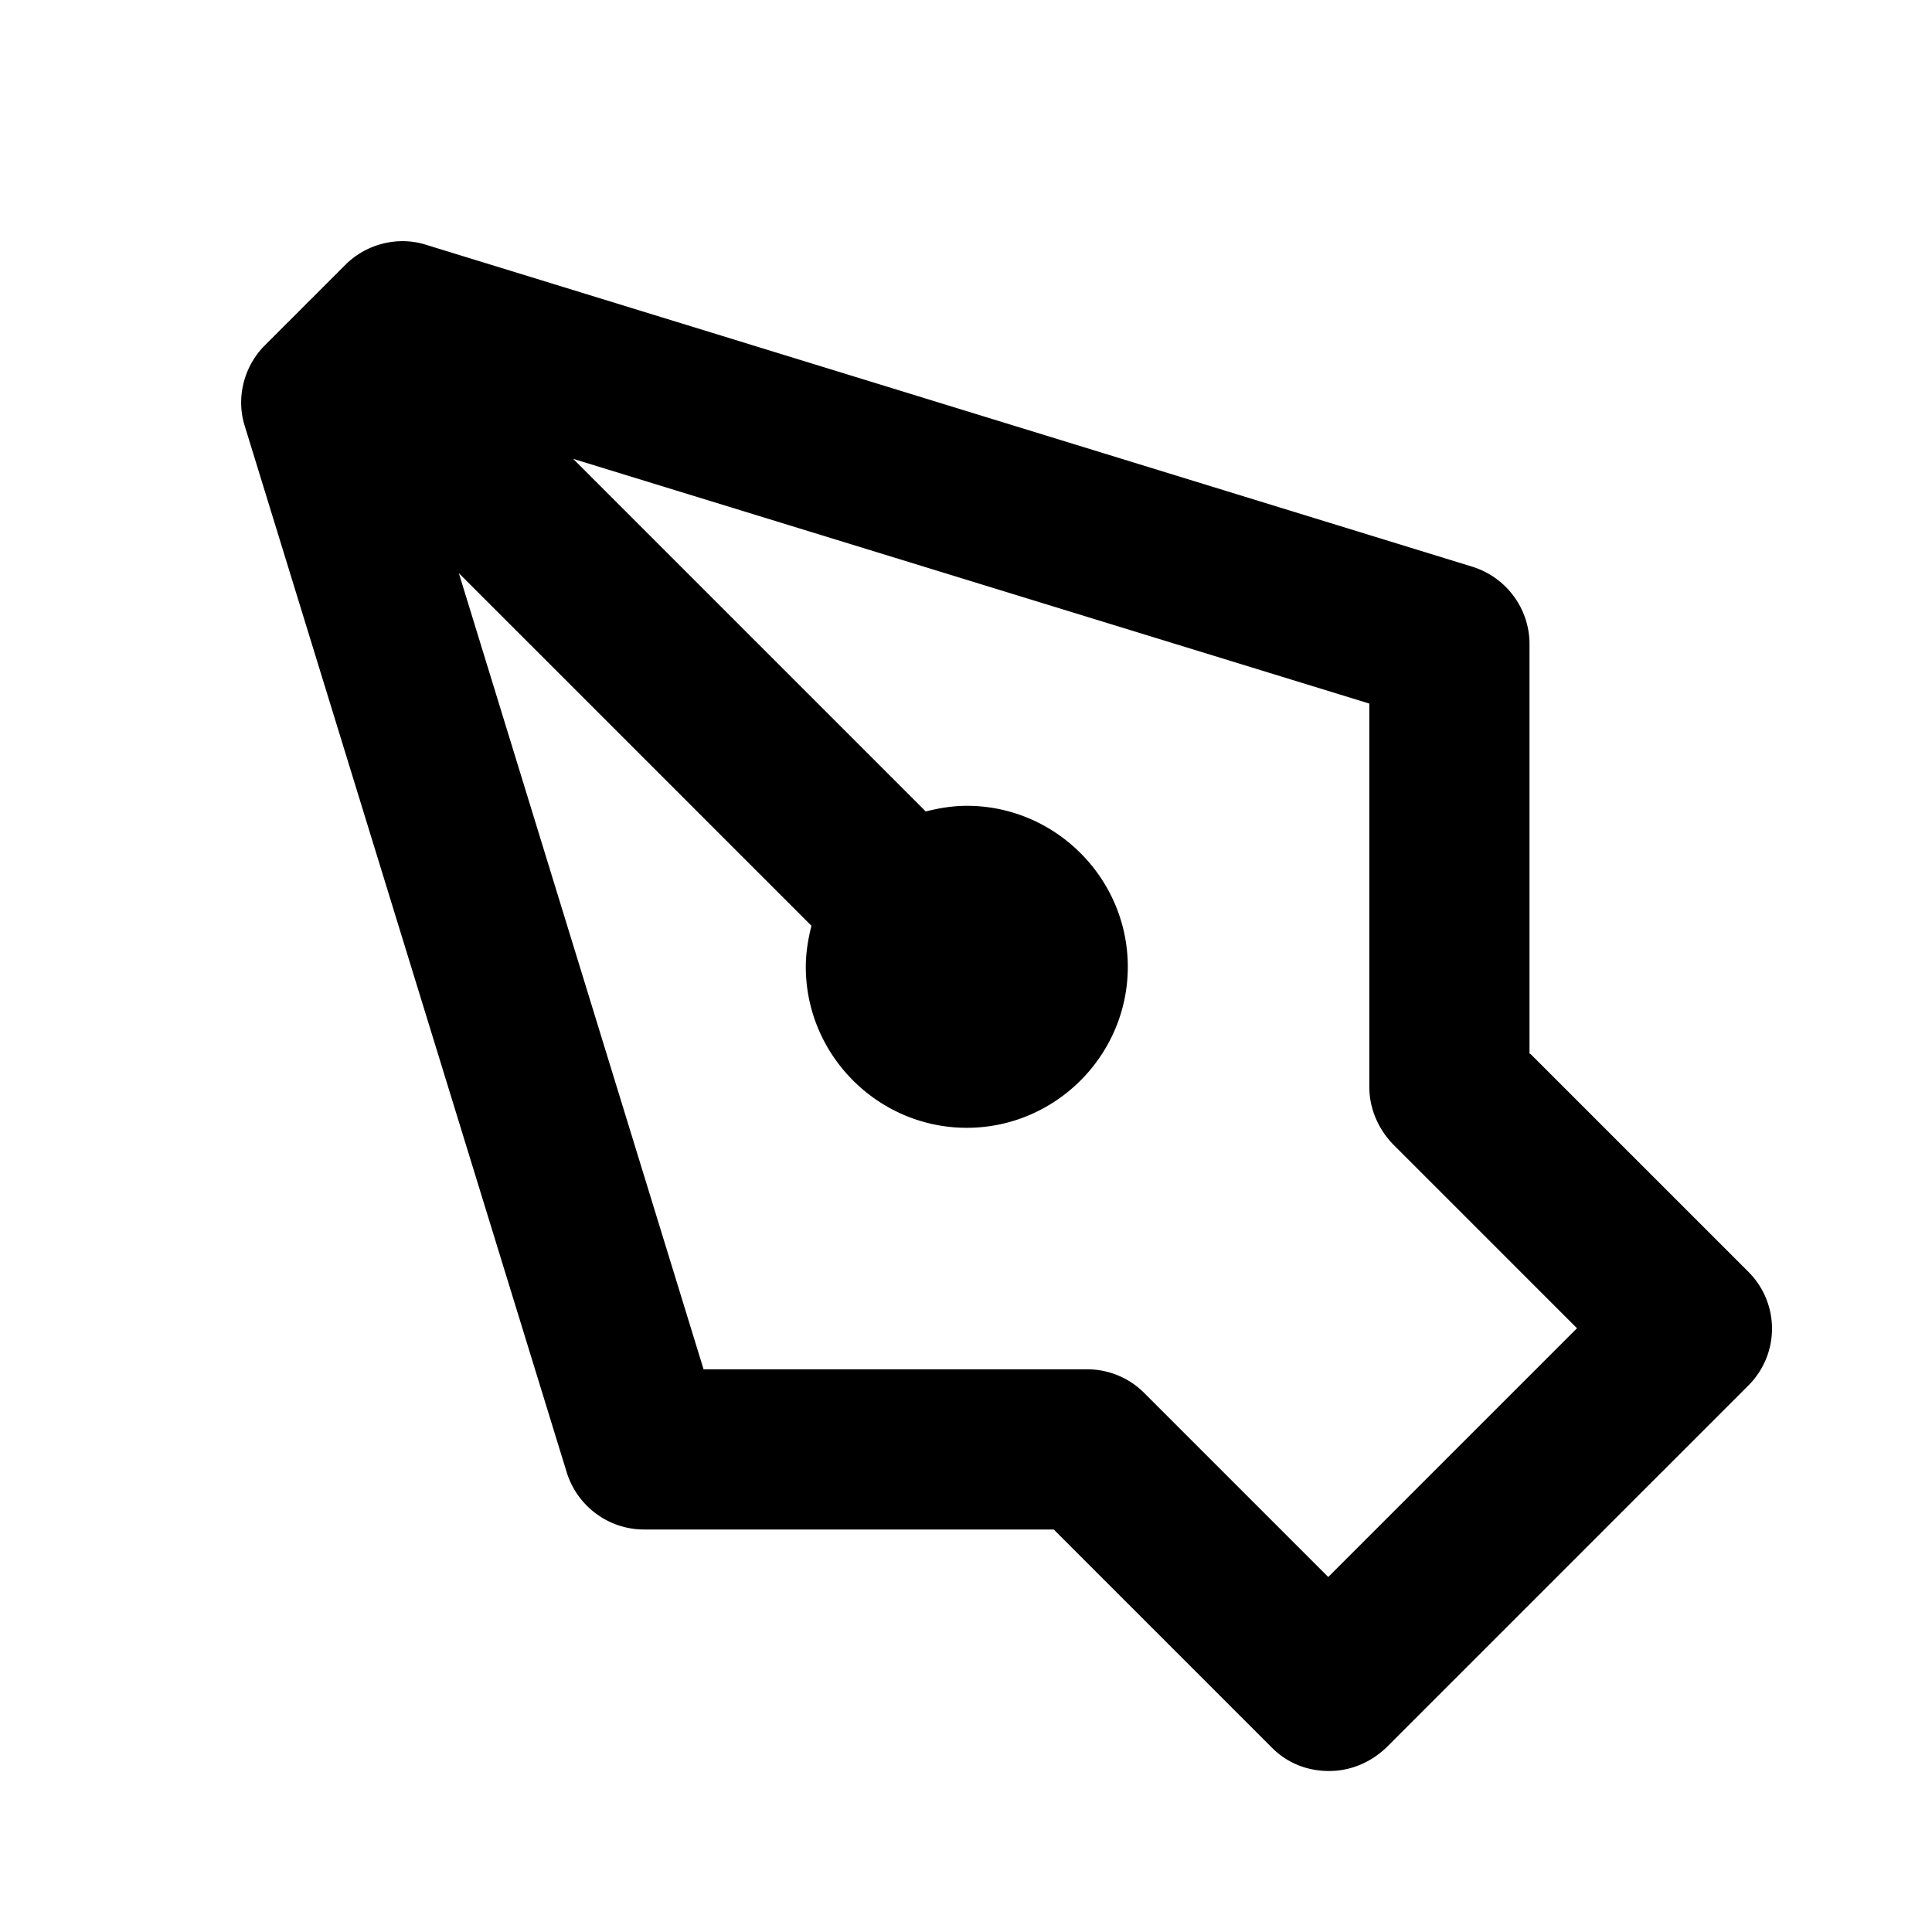 <svg xmlns="http://www.w3.org/2000/svg" width="24" height="24"><!--Boxicons v3.0 https://boxicons.com | License  https://docs.boxicons.com/free--><path d="M19 13.09V8c0-.44-.29-.83-.71-.96l-13-4c-.35-.11-.74-.01-1 .25l-1 1c-.26.26-.36.65-.25 1l4 13c.13.42.52.71.96.71h5.09l2.71 2.71c.2.2.45.29.71.29s.51-.1.71-.29l4.5-4.5a.996.996 0 0 0 0-1.41l-2.71-2.71Zm-2.5 6.5-2.29-2.29a1 1 0 0 0-.71-.29H8.74L5.7 7.12l4.38 4.38c-.04.16-.07.33-.07.51 0 1.1.9 2 2 2s2-.9 2-2-.9-2-2-2c-.18 0-.35.03-.51.07L7.12 5.7l9.89 3.04v4.76c0 .27.11.52.29.71l2.29 2.29z"/></svg>